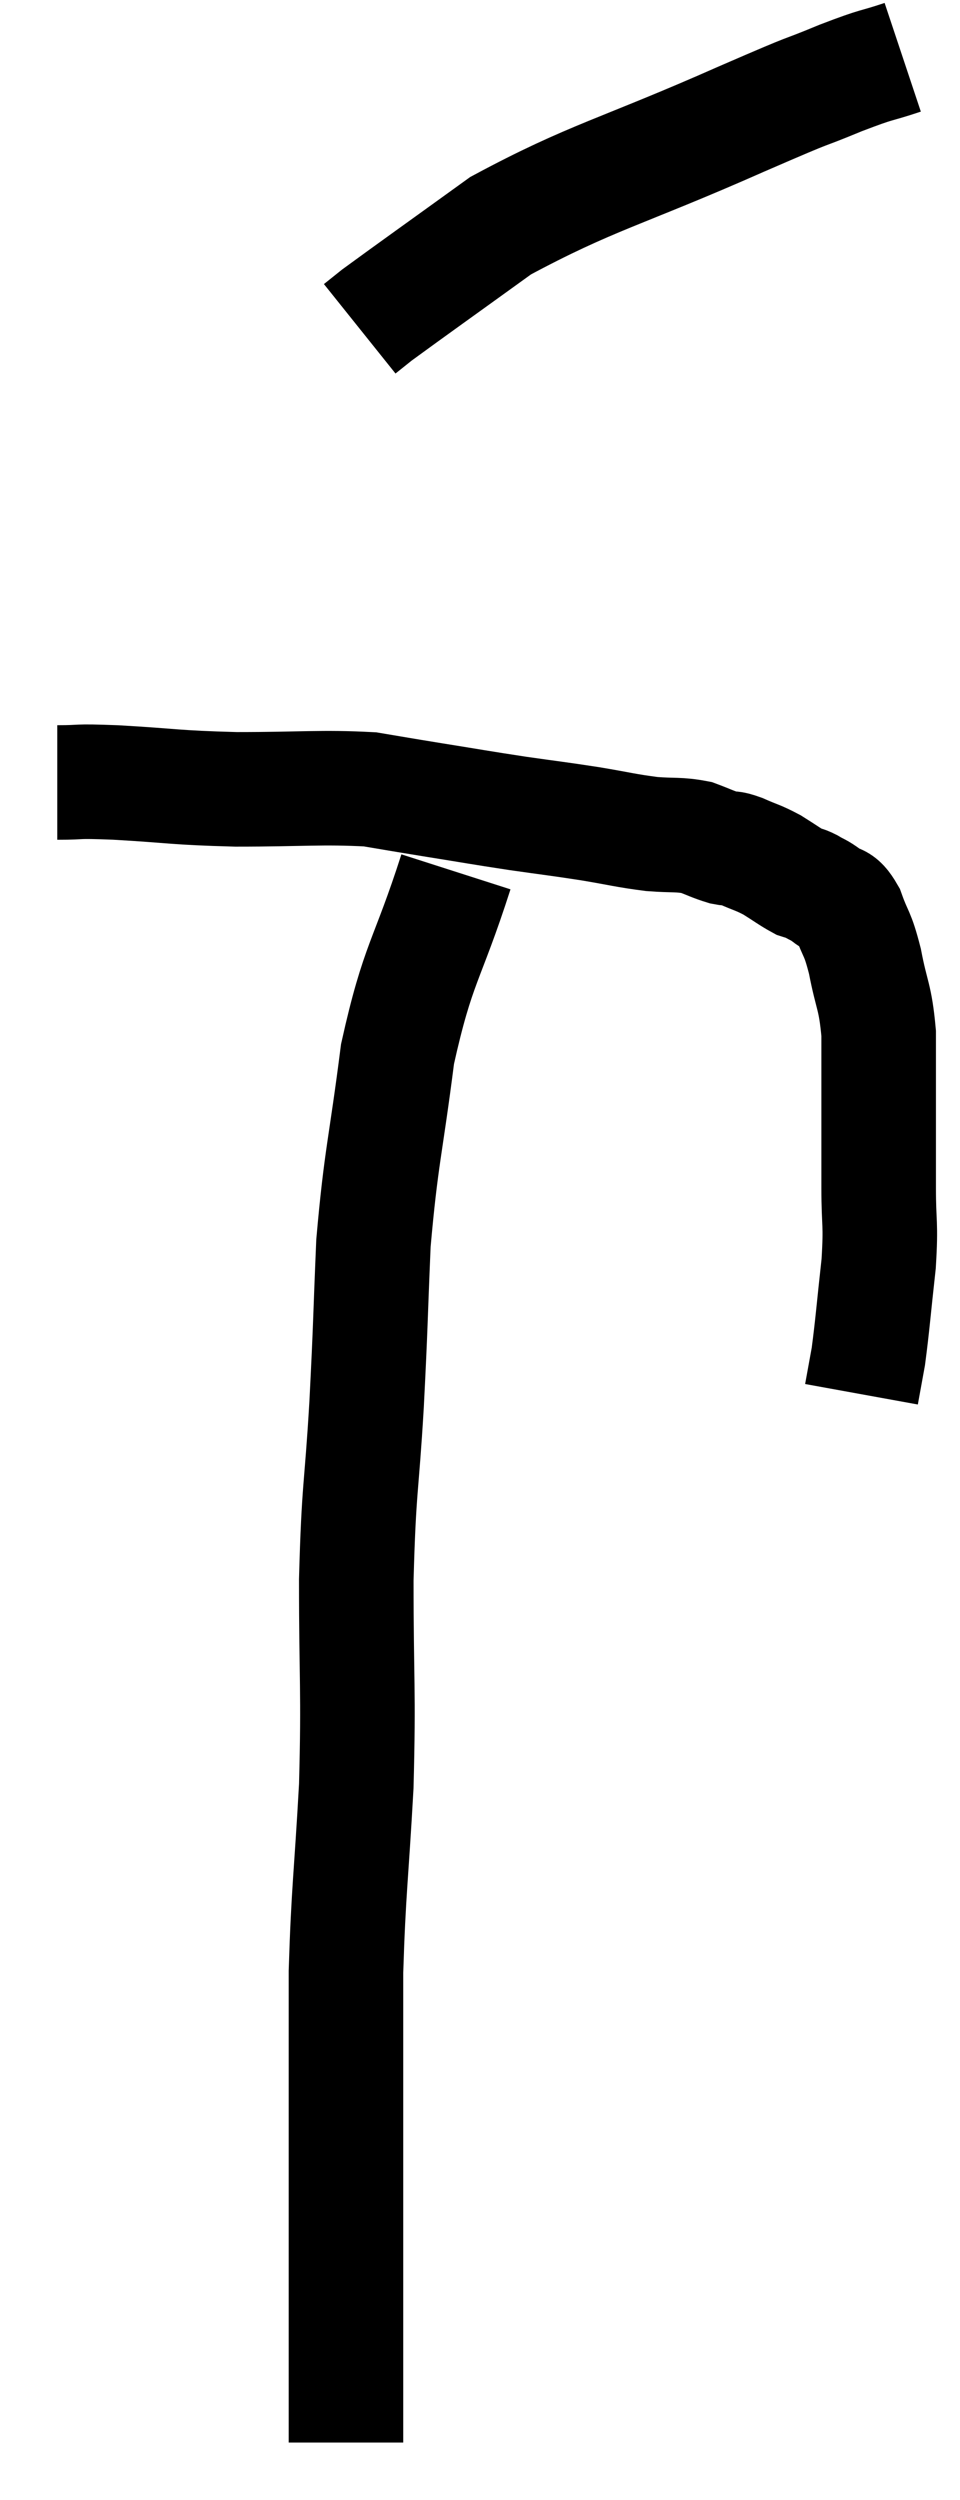 <svg xmlns="http://www.w3.org/2000/svg" viewBox="14.9 2.72 16.76 43.64" width="16.76" height="43.64"><path d="M 15.9 16.38 C 16.41 16.38, 16.14 16.35, 16.92 16.38 C 17.97 16.44, 17.91 16.47, 19.02 16.5 C 20.19 16.5, 20.505 16.455, 21.36 16.5 C 21.9 16.59, 21.795 16.575, 22.44 16.68 C 23.19 16.8, 23.25 16.815, 23.94 16.92 C 24.57 17.01, 24.615 17.01, 25.2 17.1 C 25.74 17.19, 25.815 17.22, 26.28 17.28 C 26.67 17.31, 26.745 17.28, 27.06 17.34 C 27.3 17.43, 27.345 17.46, 27.54 17.52 C 27.69 17.55, 27.63 17.505, 27.84 17.58 C 28.11 17.7, 28.125 17.685, 28.38 17.82 C 28.62 17.97, 28.695 18.03, 28.86 18.12 C 28.95 18.15, 28.92 18.12, 29.04 18.18 C 29.19 18.27, 29.175 18.24, 29.34 18.36 C 29.52 18.51, 29.535 18.375, 29.7 18.66 C 29.85 19.08, 29.865 18.975, 30 19.5 C 30.12 20.13, 30.18 20.1, 30.24 20.76 C 30.24 21.45, 30.24 21.465, 30.24 22.14 C 30.24 22.8, 30.24 22.8, 30.24 23.46 C 30.24 24.12, 30.285 24.045, 30.24 24.78 C 30.15 25.59, 30.135 25.83, 30.06 26.4 C 30 26.73, 29.97 26.895, 29.94 27.06 C 29.94 27.06, 29.94 27.06, 29.94 27.06 C 29.94 27.06, 29.94 27.06, 29.94 27.06 C 29.94 27.06, 29.94 27.06, 29.94 27.06 L 29.94 27.06" fill="none" stroke="black" stroke-width="2"></path><path d="M 30.66 3.72 C 30.12 3.9, 30.285 3.81, 29.58 4.08 C 28.71 4.44, 29.325 4.155, 27.84 4.8 C 25.74 5.73, 25.23 5.805, 23.64 6.66 C 22.56 7.44, 22.095 7.77, 21.48 8.22 C 21.33 8.34, 21.255 8.4, 21.18 8.46 L 21.18 8.46" fill="none" stroke="black" stroke-width="2"></path><path d="M 22.86 17.94 C 22.35 19.53, 22.2 19.5, 21.84 21.12 C 21.63 22.77, 21.555 22.89, 21.42 24.42 C 21.36 25.83, 21.375 25.77, 21.3 27.24 C 21.21 28.77, 21.165 28.635, 21.12 30.3 C 21.12 32.1, 21.165 32.19, 21.12 33.9 C 21.03 35.52, 20.985 35.7, 20.94 37.14 C 20.94 38.4, 20.94 38.595, 20.94 39.66 C 20.94 40.53, 20.94 40.56, 20.94 41.4 C 20.94 42.21, 20.94 42.255, 20.94 43.02 C 20.94 43.74, 20.94 43.995, 20.94 44.46 C 20.94 44.67, 20.94 44.655, 20.94 44.88 C 20.94 45.12, 20.94 45.24, 20.94 45.36 L 20.94 45.36" fill="none" stroke="black" stroke-width="2"></path></svg>